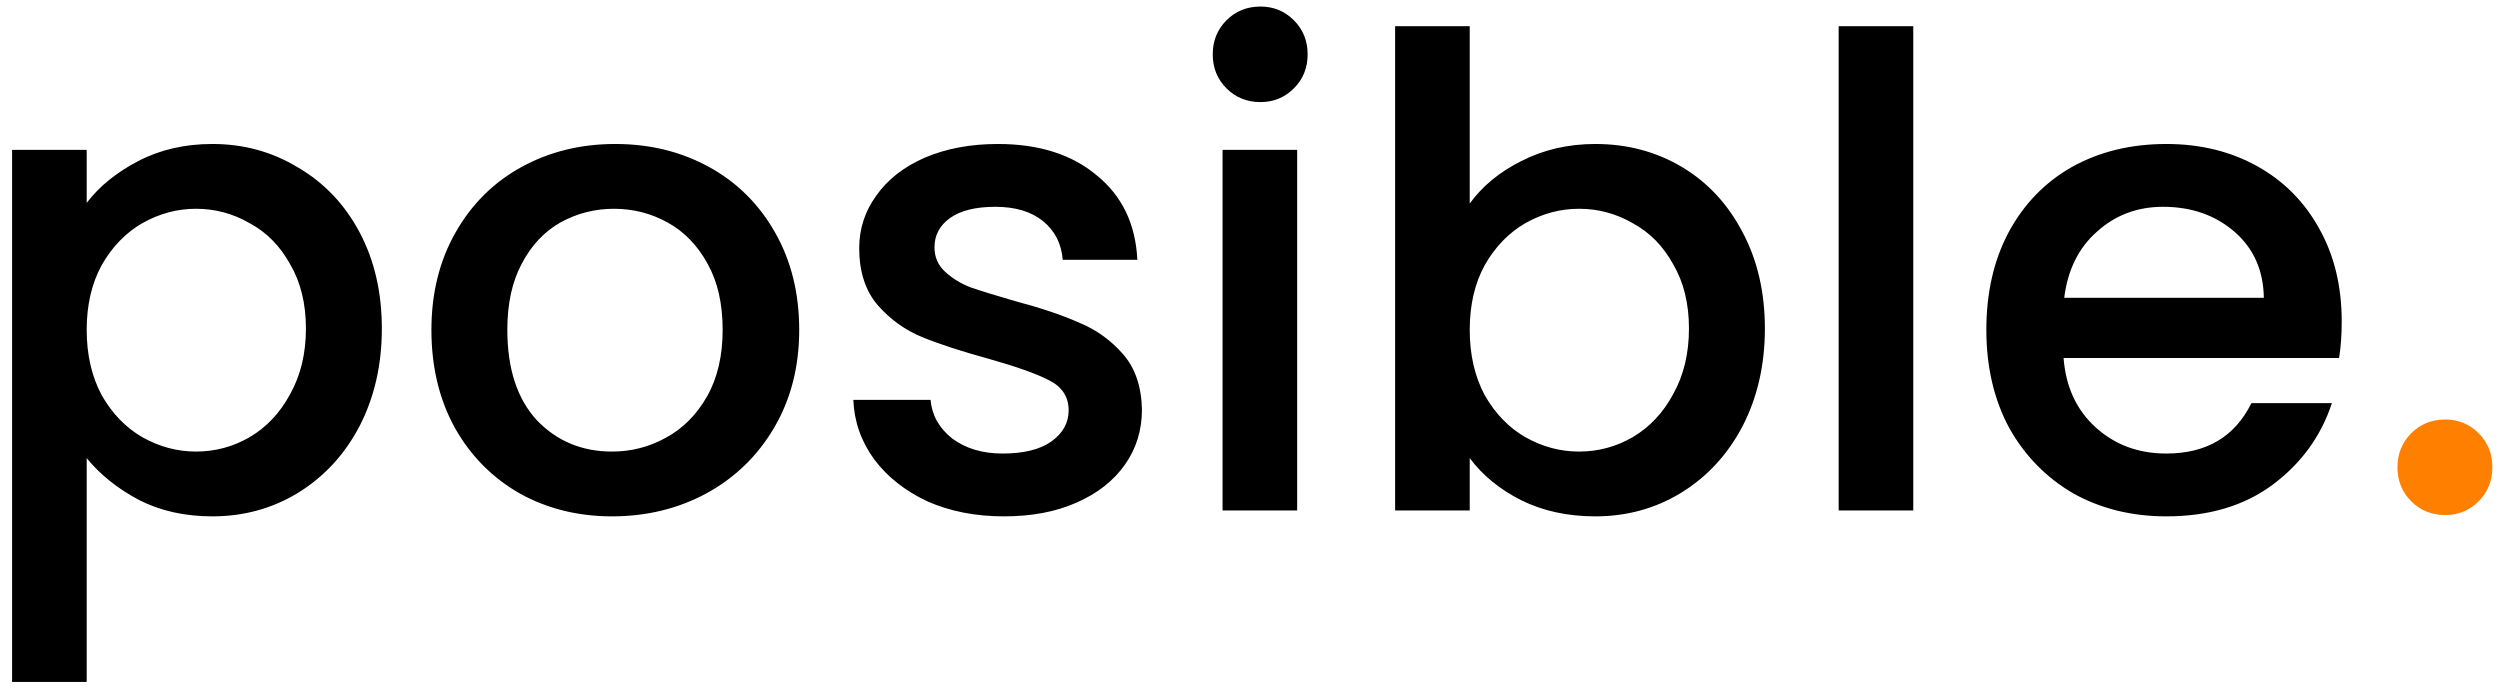 <svg width="191" height="53" viewBox="0 0 191 53" fill="none" xmlns="http://www.w3.org/2000/svg">
<path d="M6.623 15.5C7.59 14.233 8.906 13.167 10.573 12.3C12.239 11.433 14.123 11 16.223 11C18.623 11 20.806 11.6 22.773 12.8C24.773 13.967 26.34 15.617 27.473 17.75C28.606 19.883 29.173 22.333 29.173 25.1C29.173 27.867 28.606 30.35 27.473 32.55C26.34 34.717 24.773 36.417 22.773 37.65C20.806 38.85 18.623 39.45 16.223 39.45C14.123 39.45 12.256 39.033 10.623 38.2C8.99 37.333 7.656 36.267 6.623 35V52.1H0.923V11.45H6.623V15.5ZM23.373 25.1C23.373 23.2 22.973 21.567 22.173 20.2C21.406 18.8 20.373 17.75 19.073 17.05C17.806 16.317 16.439 15.95 14.973 15.95C13.54 15.95 12.173 16.317 10.873 17.05C9.606 17.783 8.573 18.85 7.773 20.25C7.006 21.65 6.623 23.3 6.623 25.2C6.623 27.1 7.006 28.767 7.773 30.2C8.573 31.6 9.606 32.667 10.873 33.4C12.173 34.133 13.54 34.5 14.973 34.5C16.439 34.5 17.806 34.133 19.073 33.4C20.373 32.633 21.406 31.533 22.173 30.1C22.973 28.667 23.373 27 23.373 25.1ZM46.76 39.45C44.16 39.45 41.81 38.867 39.71 37.7C37.61 36.5 35.96 34.833 34.76 32.7C33.56 30.533 32.96 28.033 32.96 25.2C32.96 22.4 33.576 19.917 34.81 17.75C36.043 15.583 37.726 13.917 39.86 12.75C41.993 11.583 44.376 11 47.01 11C49.643 11 52.026 11.583 54.16 12.75C56.293 13.917 57.976 15.583 59.21 17.75C60.443 19.917 61.06 22.4 61.06 25.2C61.06 28 60.426 30.483 59.16 32.65C57.893 34.817 56.16 36.5 53.96 37.7C51.793 38.867 49.393 39.45 46.76 39.45ZM46.76 34.5C48.226 34.5 49.593 34.15 50.86 33.45C52.16 32.75 53.21 31.7 54.01 30.3C54.81 28.9 55.21 27.2 55.21 25.2C55.21 23.2 54.826 21.517 54.06 20.15C53.293 18.75 52.276 17.7 51.01 17C49.743 16.3 48.376 15.95 46.91 15.95C45.443 15.95 44.076 16.3 42.81 17C41.576 17.7 40.593 18.75 39.86 20.15C39.126 21.517 38.76 23.2 38.76 25.2C38.76 28.167 39.51 30.467 41.01 32.1C42.543 33.7 44.46 34.5 46.76 34.5ZM76.694 39.45C74.528 39.45 72.578 39.067 70.844 38.3C69.144 37.5 67.794 36.433 66.794 35.1C65.794 33.733 65.261 32.217 65.194 30.55H71.094C71.194 31.717 71.744 32.7 72.744 33.5C73.778 34.267 75.061 34.65 76.594 34.65C78.194 34.65 79.428 34.35 80.294 33.75C81.194 33.117 81.644 32.317 81.644 31.35C81.644 30.317 81.144 29.55 80.144 29.05C79.178 28.55 77.628 28 75.494 27.4C73.428 26.833 71.744 26.283 70.444 25.75C69.144 25.217 68.011 24.4 67.044 23.3C66.111 22.2 65.644 20.75 65.644 18.95C65.644 17.483 66.078 16.15 66.944 14.95C67.811 13.717 69.044 12.75 70.644 12.05C72.278 11.35 74.144 11 76.244 11C79.378 11 81.894 11.8 83.794 13.4C85.728 14.967 86.761 17.117 86.894 19.85H81.194C81.094 18.617 80.594 17.633 79.694 16.9C78.794 16.167 77.578 15.8 76.044 15.8C74.544 15.8 73.394 16.083 72.594 16.65C71.794 17.217 71.394 17.967 71.394 18.9C71.394 19.633 71.661 20.25 72.194 20.75C72.728 21.25 73.378 21.65 74.144 21.95C74.911 22.217 76.044 22.567 77.544 23C79.544 23.533 81.178 24.083 82.444 24.65C83.744 25.183 84.861 25.983 85.794 27.05C86.728 28.117 87.211 29.533 87.244 31.3C87.244 32.867 86.811 34.267 85.944 35.5C85.078 36.733 83.844 37.7 82.244 38.4C80.678 39.1 78.828 39.45 76.694 39.45ZM96.303 7.8C95.27 7.8 94.403 7.45 93.703 6.75C93.003 6.05 92.653 5.183 92.653 4.15C92.653 3.117 93.003 2.25 93.703 1.55C94.403 0.85 95.27 0.5 96.303 0.5C97.303 0.5 98.153 0.85 98.853 1.55C99.553 2.25 99.903 3.117 99.903 4.15C99.903 5.183 99.553 6.05 98.853 6.75C98.153 7.45 97.303 7.8 96.303 7.8ZM99.103 11.45V39H93.403V11.45H99.103ZM112.287 15.55C113.254 14.217 114.57 13.133 116.237 12.3C117.937 11.433 119.82 11 121.887 11C124.32 11 126.52 11.583 128.487 12.75C130.454 13.917 132.004 15.583 133.137 17.75C134.27 19.883 134.837 22.333 134.837 25.1C134.837 27.867 134.27 30.35 133.137 32.55C132.004 34.717 130.437 36.417 128.437 37.65C126.47 38.85 124.287 39.45 121.887 39.45C119.754 39.45 117.854 39.033 116.187 38.2C114.554 37.367 113.254 36.3 112.287 35V39H106.587V2H112.287V15.55ZM129.037 25.1C129.037 23.2 128.637 21.567 127.837 20.2C127.07 18.8 126.037 17.75 124.737 17.05C123.47 16.317 122.104 15.95 120.637 15.95C119.204 15.95 117.837 16.317 116.537 17.05C115.27 17.783 114.237 18.85 113.437 20.25C112.67 21.65 112.287 23.3 112.287 25.2C112.287 27.1 112.67 28.767 113.437 30.2C114.237 31.6 115.27 32.667 116.537 33.4C117.837 34.133 119.204 34.5 120.637 34.5C122.104 34.5 123.47 34.133 124.737 33.4C126.037 32.633 127.07 31.533 127.837 30.1C128.637 28.667 129.037 27 129.037 25.1ZM146.174 2V39H140.474V2H146.174ZM178.907 24.55C178.907 25.583 178.841 26.517 178.707 27.35H157.657C157.824 29.55 158.641 31.317 160.107 32.65C161.574 33.983 163.374 34.65 165.507 34.65C168.574 34.65 170.741 33.367 172.007 30.8H178.157C177.324 33.333 175.807 35.417 173.607 37.05C171.441 38.65 168.741 39.45 165.507 39.45C162.874 39.45 160.507 38.867 158.407 37.7C156.341 36.5 154.707 34.833 153.507 32.7C152.341 30.533 151.757 28.033 151.757 25.2C151.757 22.367 152.324 19.883 153.457 17.75C154.624 15.583 156.241 13.917 158.307 12.75C160.407 11.583 162.807 11 165.507 11C168.107 11 170.424 11.567 172.457 12.7C174.491 13.833 176.074 15.433 177.207 17.5C178.341 19.533 178.907 21.883 178.907 24.55ZM172.957 22.75C172.924 20.65 172.174 18.967 170.707 17.7C169.241 16.433 167.424 15.8 165.257 15.8C163.291 15.8 161.607 16.433 160.207 17.7C158.807 18.933 157.974 20.617 157.707 22.75H172.957Z" fill="black"/>
<path d="M186.817 39.35C185.783 39.35 184.917 39 184.217 38.3C183.517 37.6 183.167 36.733 183.167 35.7C183.167 34.667 183.517 33.8 184.217 33.1C184.917 32.4 185.783 32.05 186.817 32.05C187.817 32.05 188.667 32.4 189.367 33.1C190.067 33.8 190.417 34.667 190.417 35.7C190.417 36.733 190.067 37.6 189.367 38.3C188.667 39 187.817 39.35 186.817 39.35Z" fill="#FF7F00"/>
</svg>
